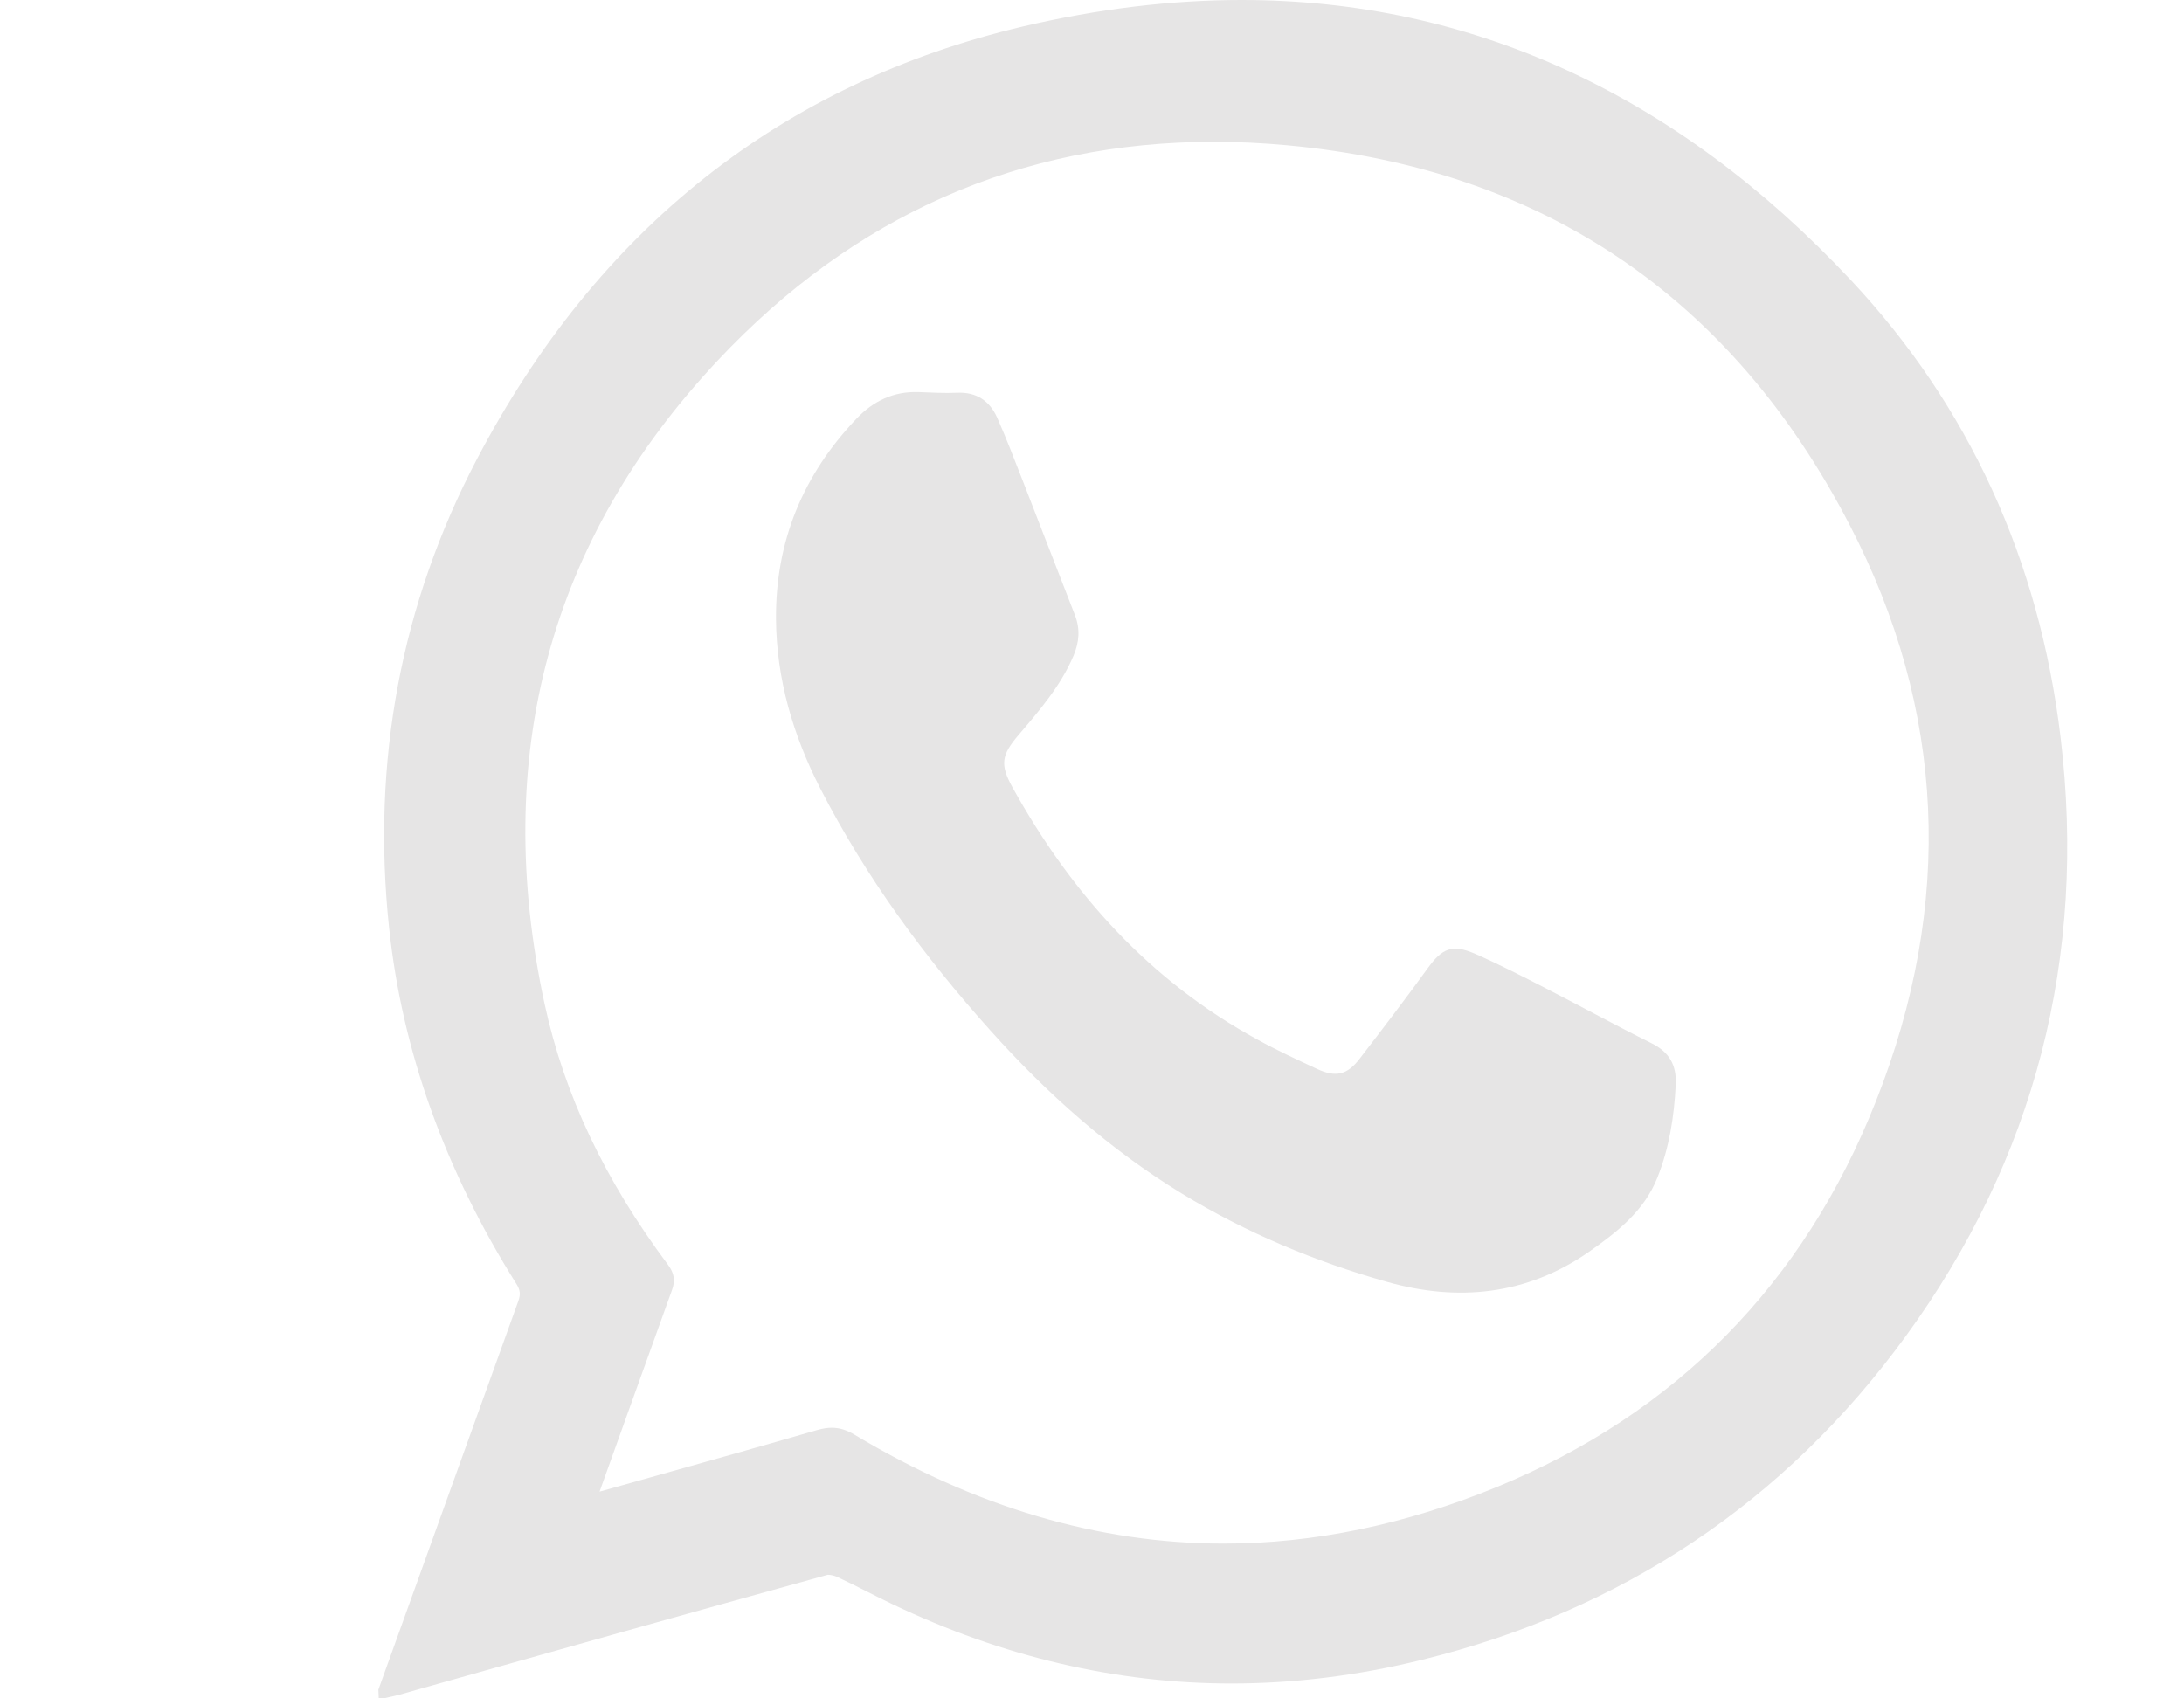 <?xml version="1.0" encoding="utf-8"?>
<!-- Generator: Adobe Illustrator 16.0.0, SVG Export Plug-In . SVG Version: 6.00 Build 0)  -->
<!DOCTYPE svg PUBLIC "-//W3C//DTD SVG 1.1//EN" "http://www.w3.org/Graphics/SVG/1.1/DTD/svg11.dtd">
<svg version="1.1" id="Layer_1" xmlns="http://www.w3.org/2000/svg" xmlns:xlink="http://www.w3.org/1999/xlink" x="0px" y="0px"
	 width="36px" height="28px" viewBox="0 0 36 28" enable-background="new 0 0 36 28" xml:space="preserve">
<g>
	<path fill-rule="evenodd" clip-rule="evenodd" fill="#E6E5E5" d="M6.237,27.856l2.307-6.407c0.039-0.109,0.032-0.179-0.028-0.276
		C7.335,19.296,6.628,17.32,6.414,15.3C6.122,12.555,6.61,9.954,7.863,7.566c1.992-3.794,5.021-6.193,9.002-7.13
		C18.095,0.147,19.306,0,20.464,0c3.794,0,7.173,1.554,10.045,4.618c1.94,2.072,3.103,4.605,3.456,7.53
		c0.437,3.635-0.423,6.961-2.556,9.887c-1.989,2.728-4.674,4.521-7.979,5.331c-1.048,0.258-2.101,0.388-3.13,0.388
		c-1.892,0-3.773-0.439-5.591-1.308c-0.138-0.065-0.274-0.135-0.412-0.204c-0.165-0.084-0.33-0.167-0.498-0.245
		c-0.047-0.021-0.104-0.035-0.155-0.035c-2.285,0.631-4.514,1.259-6.743,1.887l-0.32,0.091l-0.337,0.078L6.237,27.856z
		 M13.711,23.538c0.126,0,0.248,0.038,0.379,0.117c1.978,1.189,4.023,1.793,6.08,1.793c1.48,0,2.995-0.313,4.503-0.933
		c2.956-1.214,5.058-3.351,6.246-6.352c1.295-3.267,1.148-6.467-0.433-9.514c-1.949-3.76-5.067-5.865-9.268-6.254
		c-0.409-0.038-0.812-0.057-1.207-0.057c-3.186,0-5.939,1.214-8.185,3.61c-2.773,2.957-3.731,6.525-2.849,10.604
		c0.324,1.493,0.989,2.899,2.034,4.299c0.104,0.138,0.123,0.265,0.064,0.422c-0.237,0.653-1.192,3.318-1.192,3.318l0.924-0.259
		c0.893-0.251,1.787-0.502,2.676-0.76C13.567,23.55,13.64,23.538,13.711,23.538z"/>
	<path fill-rule="evenodd" clip-rule="evenodd" fill="#E6E5E5" d="M12.791,10.204c-0.009-1.282,0.447-2.377,1.326-3.301
		c0.278-0.292,0.612-0.453,1.023-0.439c0.212,0.008,0.427,0.02,0.639,0.011c0.318-0.014,0.534,0.135,0.657,0.409
		c0.15,0.336,0.282,0.684,0.417,1.028c0.29,0.743,0.576,1.485,0.865,2.227c0.089,0.229,0.073,0.444-0.023,0.673
		c-0.214,0.501-0.563,0.903-0.909,1.309c-0.278,0.327-0.306,0.484-0.095,0.863c0.97,1.749,2.262,3.187,4.037,4.155
		c0.317,0.176,0.648,0.328,0.978,0.482c0.312,0.146,0.502,0.101,0.708-0.17c0.379-0.492,0.755-0.985,1.119-1.487
		c0.239-0.331,0.403-0.404,0.783-0.239c0.396,0.174,0.781,0.372,1.167,0.57c0.58,0.297,1.15,0.611,1.734,0.901
		c0.3,0.148,0.421,0.362,0.405,0.688c-0.026,0.526-0.107,1.039-0.301,1.527c-0.216,0.55-0.663,0.9-1.13,1.227
		c-1.027,0.715-2.161,0.825-3.328,0.495c-1.186-0.334-2.322-0.81-3.378-1.453c-1.194-0.729-2.227-1.65-3.157-2.688
		c-1.094-1.219-2.056-2.533-2.807-3.993C13.074,12.125,12.798,11.197,12.791,10.204z"/>
</g>
</svg>
